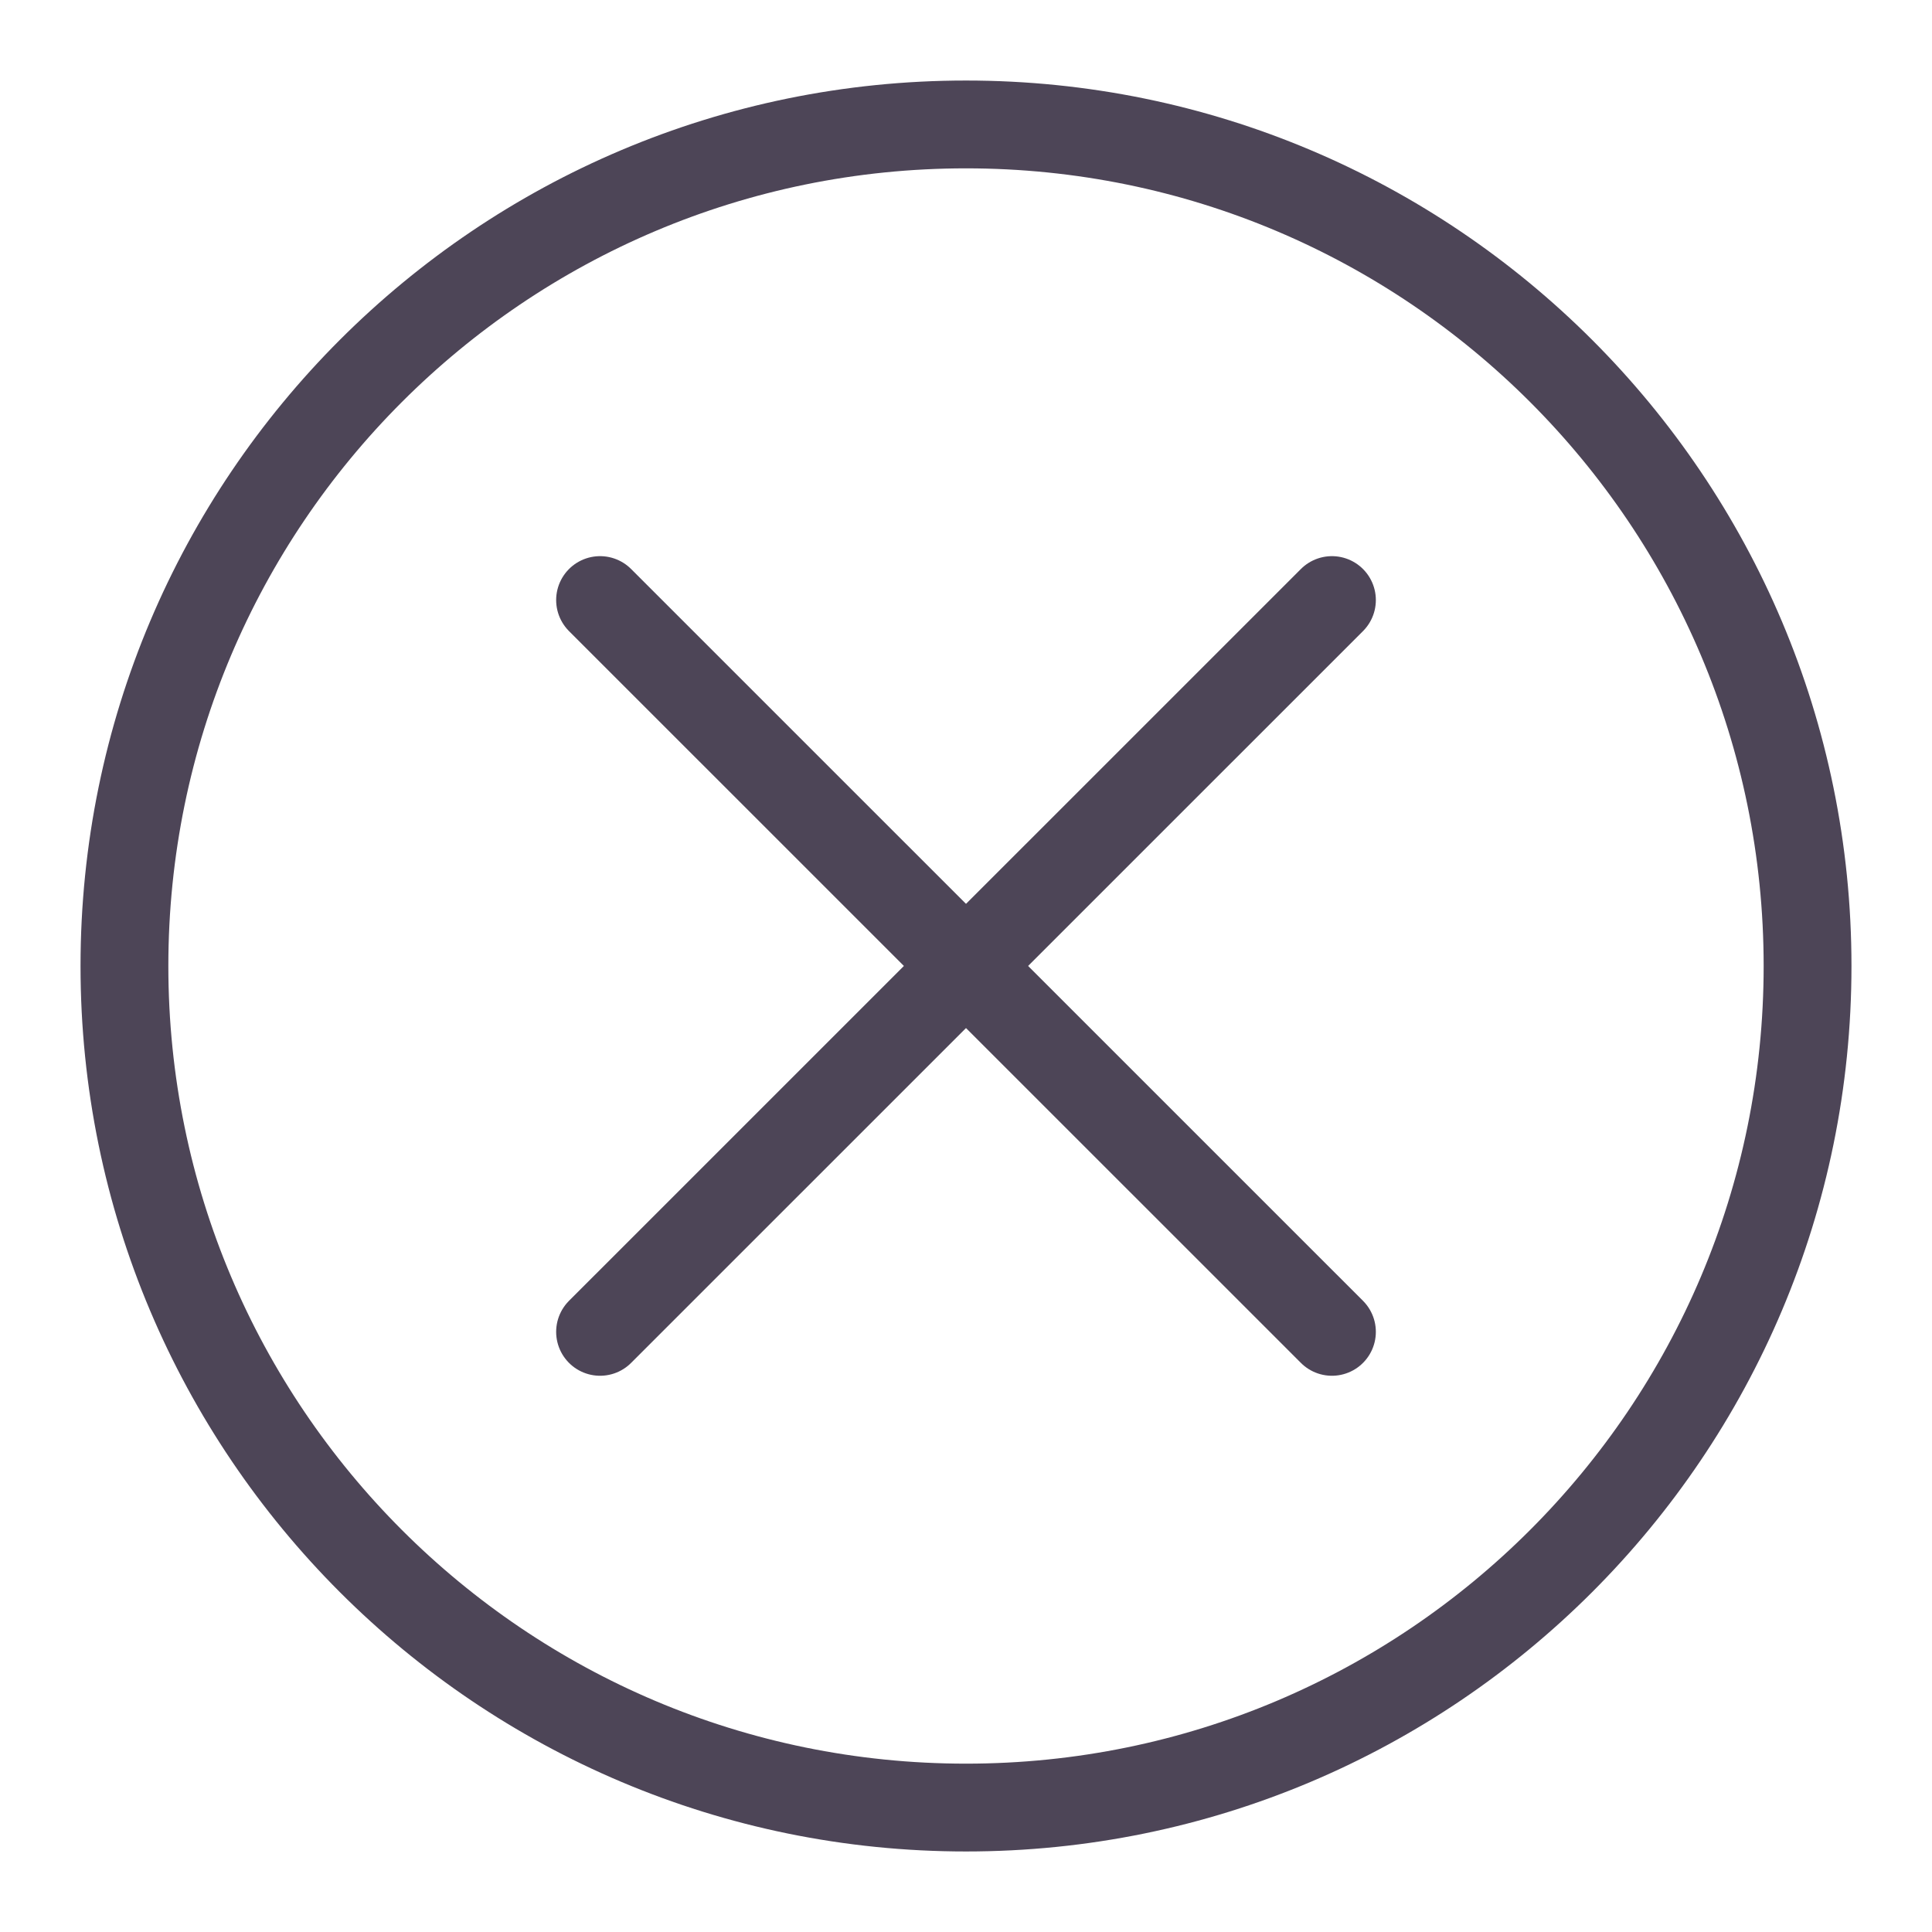 <svg width="22" height="22" viewBox="0 0 22 22" fill="none" xmlns="http://www.w3.org/2000/svg">
<path fill-rule="evenodd" clip-rule="evenodd" d="M11 20.583C16.293 20.583 20.583 16.293 20.583 11C20.583 5.707 16.293 1.417 11 1.417C5.707 1.417 1.417 5.707 1.417 11C1.417 16.293 5.707 20.583 11 20.583Z" stroke="#4D4557" stroke-linecap="round" stroke-linejoin="round"/>
<path d="M6.833 6.833L15.167 15.166" stroke="#4D4557" stroke-linecap="round" stroke-linejoin="round"/>
<path d="M15.167 6.833L6.833 15.166" stroke="#4D4557" stroke-linecap="round" stroke-linejoin="round"/>
</svg>
